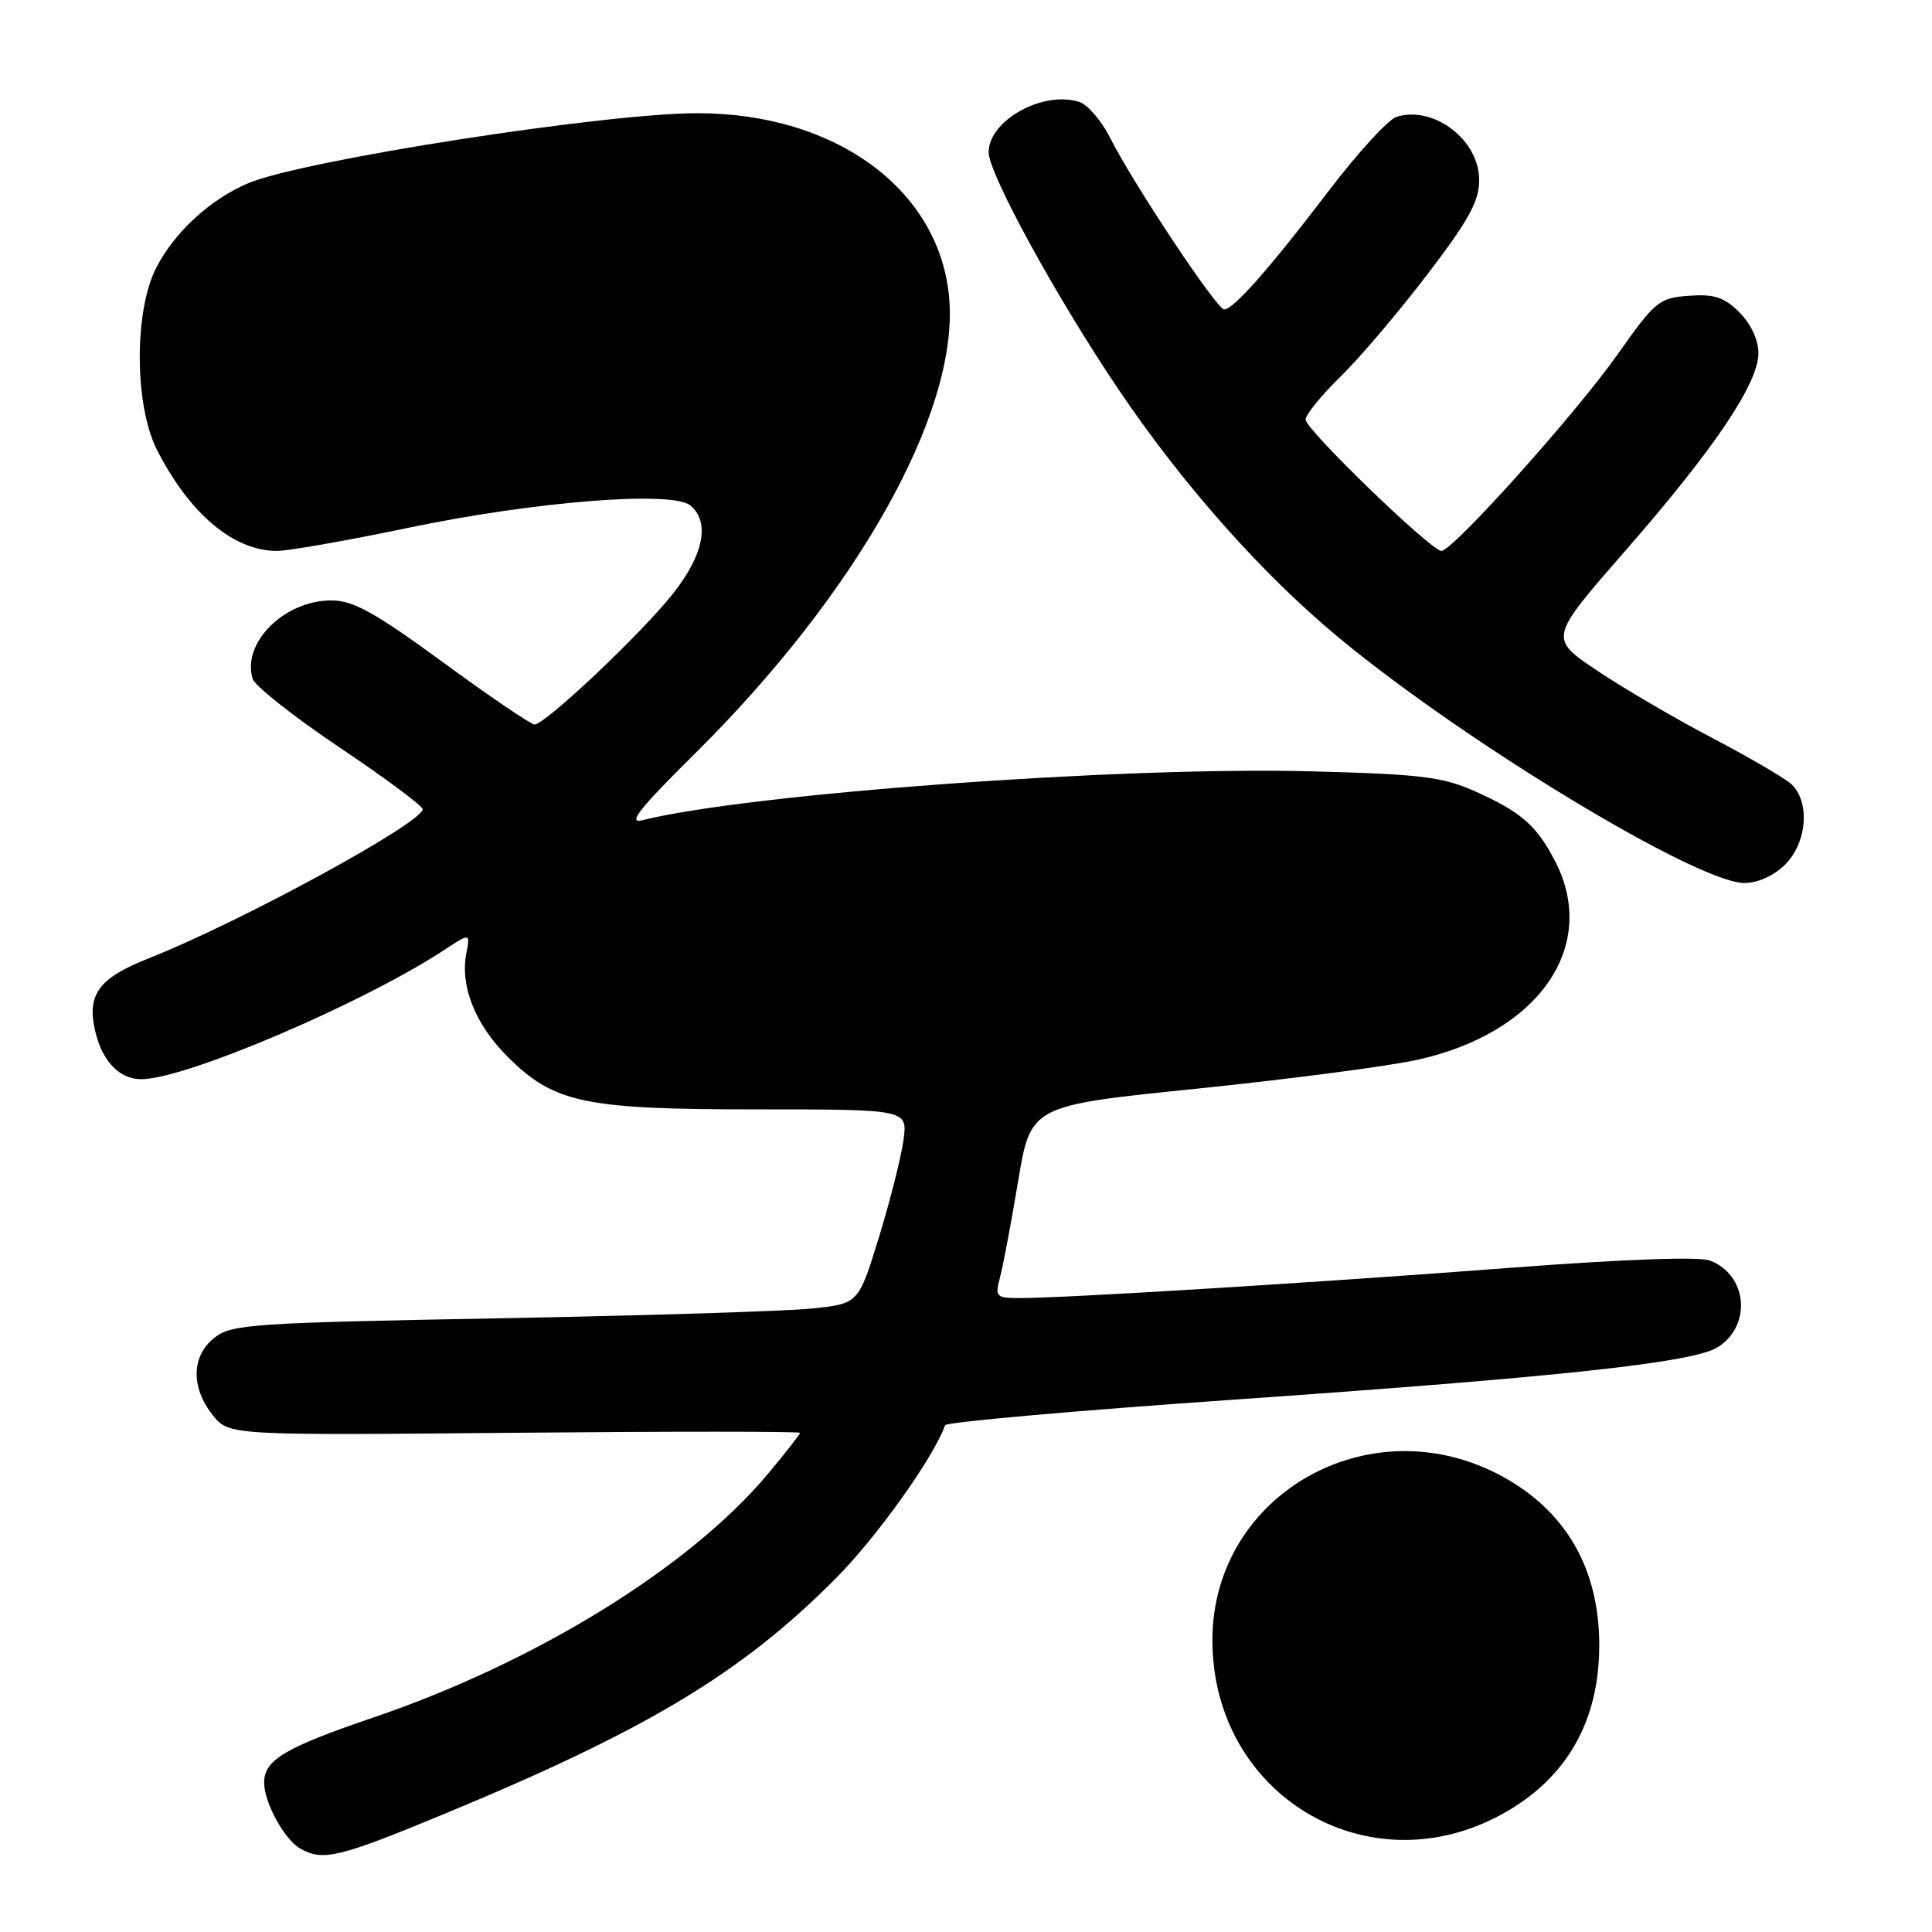 <?xml version="1.0" encoding="UTF-8" standalone="no"?>
<!DOCTYPE svg PUBLIC "-//W3C//DTD SVG 1.1//EN" "http://www.w3.org/Graphics/SVG/1.1/DTD/svg11.dtd" >
<svg xmlns="http://www.w3.org/2000/svg" xmlns:xlink="http://www.w3.org/1999/xlink" version="1.1" viewBox="0 0 256 256">
 <g >
 <path fill="currentColor"
d=" M 58.88 240.35 C 85.79 229.20 98.26 221.70 110.72 209.17 C 116.16 203.71 123.71 193.13 125.23 188.85 C 125.38 188.44 142.35 186.93 162.95 185.50 C 207.09 182.43 224.53 180.54 227.68 178.47 C 232.16 175.54 231.52 168.91 226.57 167.03 C 225.14 166.48 214.90 166.86 199.88 168.01 C 174.65 169.94 141.21 172.00 135.22 172.00 C 131.96 172.00 131.82 171.86 132.51 169.25 C 132.91 167.74 133.99 162.00 134.91 156.50 C 136.58 146.50 136.58 146.50 158.54 144.26 C 170.62 143.02 183.73 141.31 187.68 140.46 C 203.80 136.95 211.86 125.48 206.11 114.21 C 203.67 109.43 201.56 107.58 195.46 104.86 C 191.14 102.93 188.31 102.58 173.50 102.20 C 148.45 101.56 99.17 105.17 85.13 108.68 C 83.10 109.19 84.68 107.18 92.02 99.92 C 113.51 78.64 126.88 54.87 125.80 39.84 C 124.74 25.30 110.90 15.00 92.41 15.00 C 80.13 15.00 40.19 21.22 32.93 24.26 C 27.95 26.35 23.22 30.66 20.75 35.38 C 17.75 41.10 17.78 53.68 20.81 59.63 C 25.14 68.11 30.96 73.00 36.70 73.00 C 38.24 72.99 46.02 71.63 54.00 69.96 C 70.79 66.44 89.08 64.99 91.47 66.97 C 94.11 69.17 93.26 73.49 89.17 78.67 C 84.99 83.95 72.25 96.00 70.83 96.00 C 70.35 96.00 64.90 92.30 58.73 87.78 C 49.65 81.14 46.82 79.57 43.92 79.56 C 37.67 79.54 31.98 85.22 33.49 89.97 C 33.79 90.91 38.98 95.00 45.02 99.06 C 51.06 103.11 56.00 106.79 56.00 107.22 C 56.00 109.03 31.87 122.17 19.72 126.98 C 13.20 129.55 11.56 131.68 12.54 136.31 C 13.44 140.51 15.74 143.00 18.73 143.00 C 24.57 143.00 48.08 132.96 58.90 125.85 C 62.31 123.61 62.31 123.61 61.78 126.39 C 60.96 130.68 62.99 135.76 67.23 139.99 C 73.40 146.16 77.36 147.00 100.31 147.00 C 120.26 147.00 120.26 147.00 119.72 151.05 C 119.42 153.27 117.96 159.06 116.47 163.92 C 113.76 172.74 113.76 172.74 107.63 173.38 C 104.26 173.74 85.60 174.32 66.18 174.68 C 33.49 175.28 30.67 175.47 28.43 177.24 C 25.37 179.64 25.26 183.79 28.15 187.46 C 30.30 190.20 30.30 190.20 68.15 189.85 C 88.97 189.66 106.00 189.66 106.00 189.86 C 106.00 190.06 104.09 192.51 101.75 195.30 C 91.42 207.65 71.05 220.23 49.50 227.57 C 37.74 231.57 35.00 233.20 35.00 236.20 C 35.00 238.84 37.65 243.70 39.75 244.92 C 42.75 246.67 44.86 246.16 58.88 240.35 Z  M 198.93 240.44 C 207.51 235.77 211.91 228.17 211.91 218.00 C 211.91 207.88 207.51 200.23 199.04 195.62 C 181.55 186.10 160.57 198.03 160.65 217.45 C 160.73 237.84 181.17 250.11 198.93 240.44 Z  M 236.55 114.55 C 239.51 111.58 239.87 106.06 237.25 103.81 C 236.29 102.99 231.57 100.24 226.76 97.72 C 221.95 95.20 215.14 91.21 211.63 88.86 C 205.24 84.58 205.24 84.58 215.26 73.10 C 227.14 59.50 233.00 50.81 233.00 46.80 C 233.00 45.05 232.01 42.92 230.49 41.40 C 228.46 39.37 227.17 38.95 223.79 39.19 C 219.82 39.48 219.32 39.90 214.31 47.00 C 208.78 54.84 192.49 73.00 191.00 73.00 C 189.63 73.00 173.00 56.92 173.00 55.60 C 173.00 54.95 175.06 52.41 177.57 49.96 C 180.09 47.51 185.27 41.42 189.07 36.44 C 194.61 29.20 196.00 26.67 196.00 23.86 C 196.00 18.53 189.96 13.93 185.03 15.49 C 183.94 15.84 179.90 20.25 176.05 25.31 C 168.25 35.55 163.44 41.00 162.21 41.00 C 161.23 41.00 150.14 24.31 147.13 18.32 C 145.98 16.03 144.12 13.85 142.99 13.50 C 138.19 11.97 131.00 15.97 131.00 20.17 C 131.00 22.99 139.90 39.27 148.14 51.50 C 156.69 64.20 167.29 76.14 177.50 84.58 C 194.33 98.49 224.96 117.00 231.14 117.00 C 232.94 117.00 235.05 116.04 236.55 114.55 Z "/>
</g>
</svg>